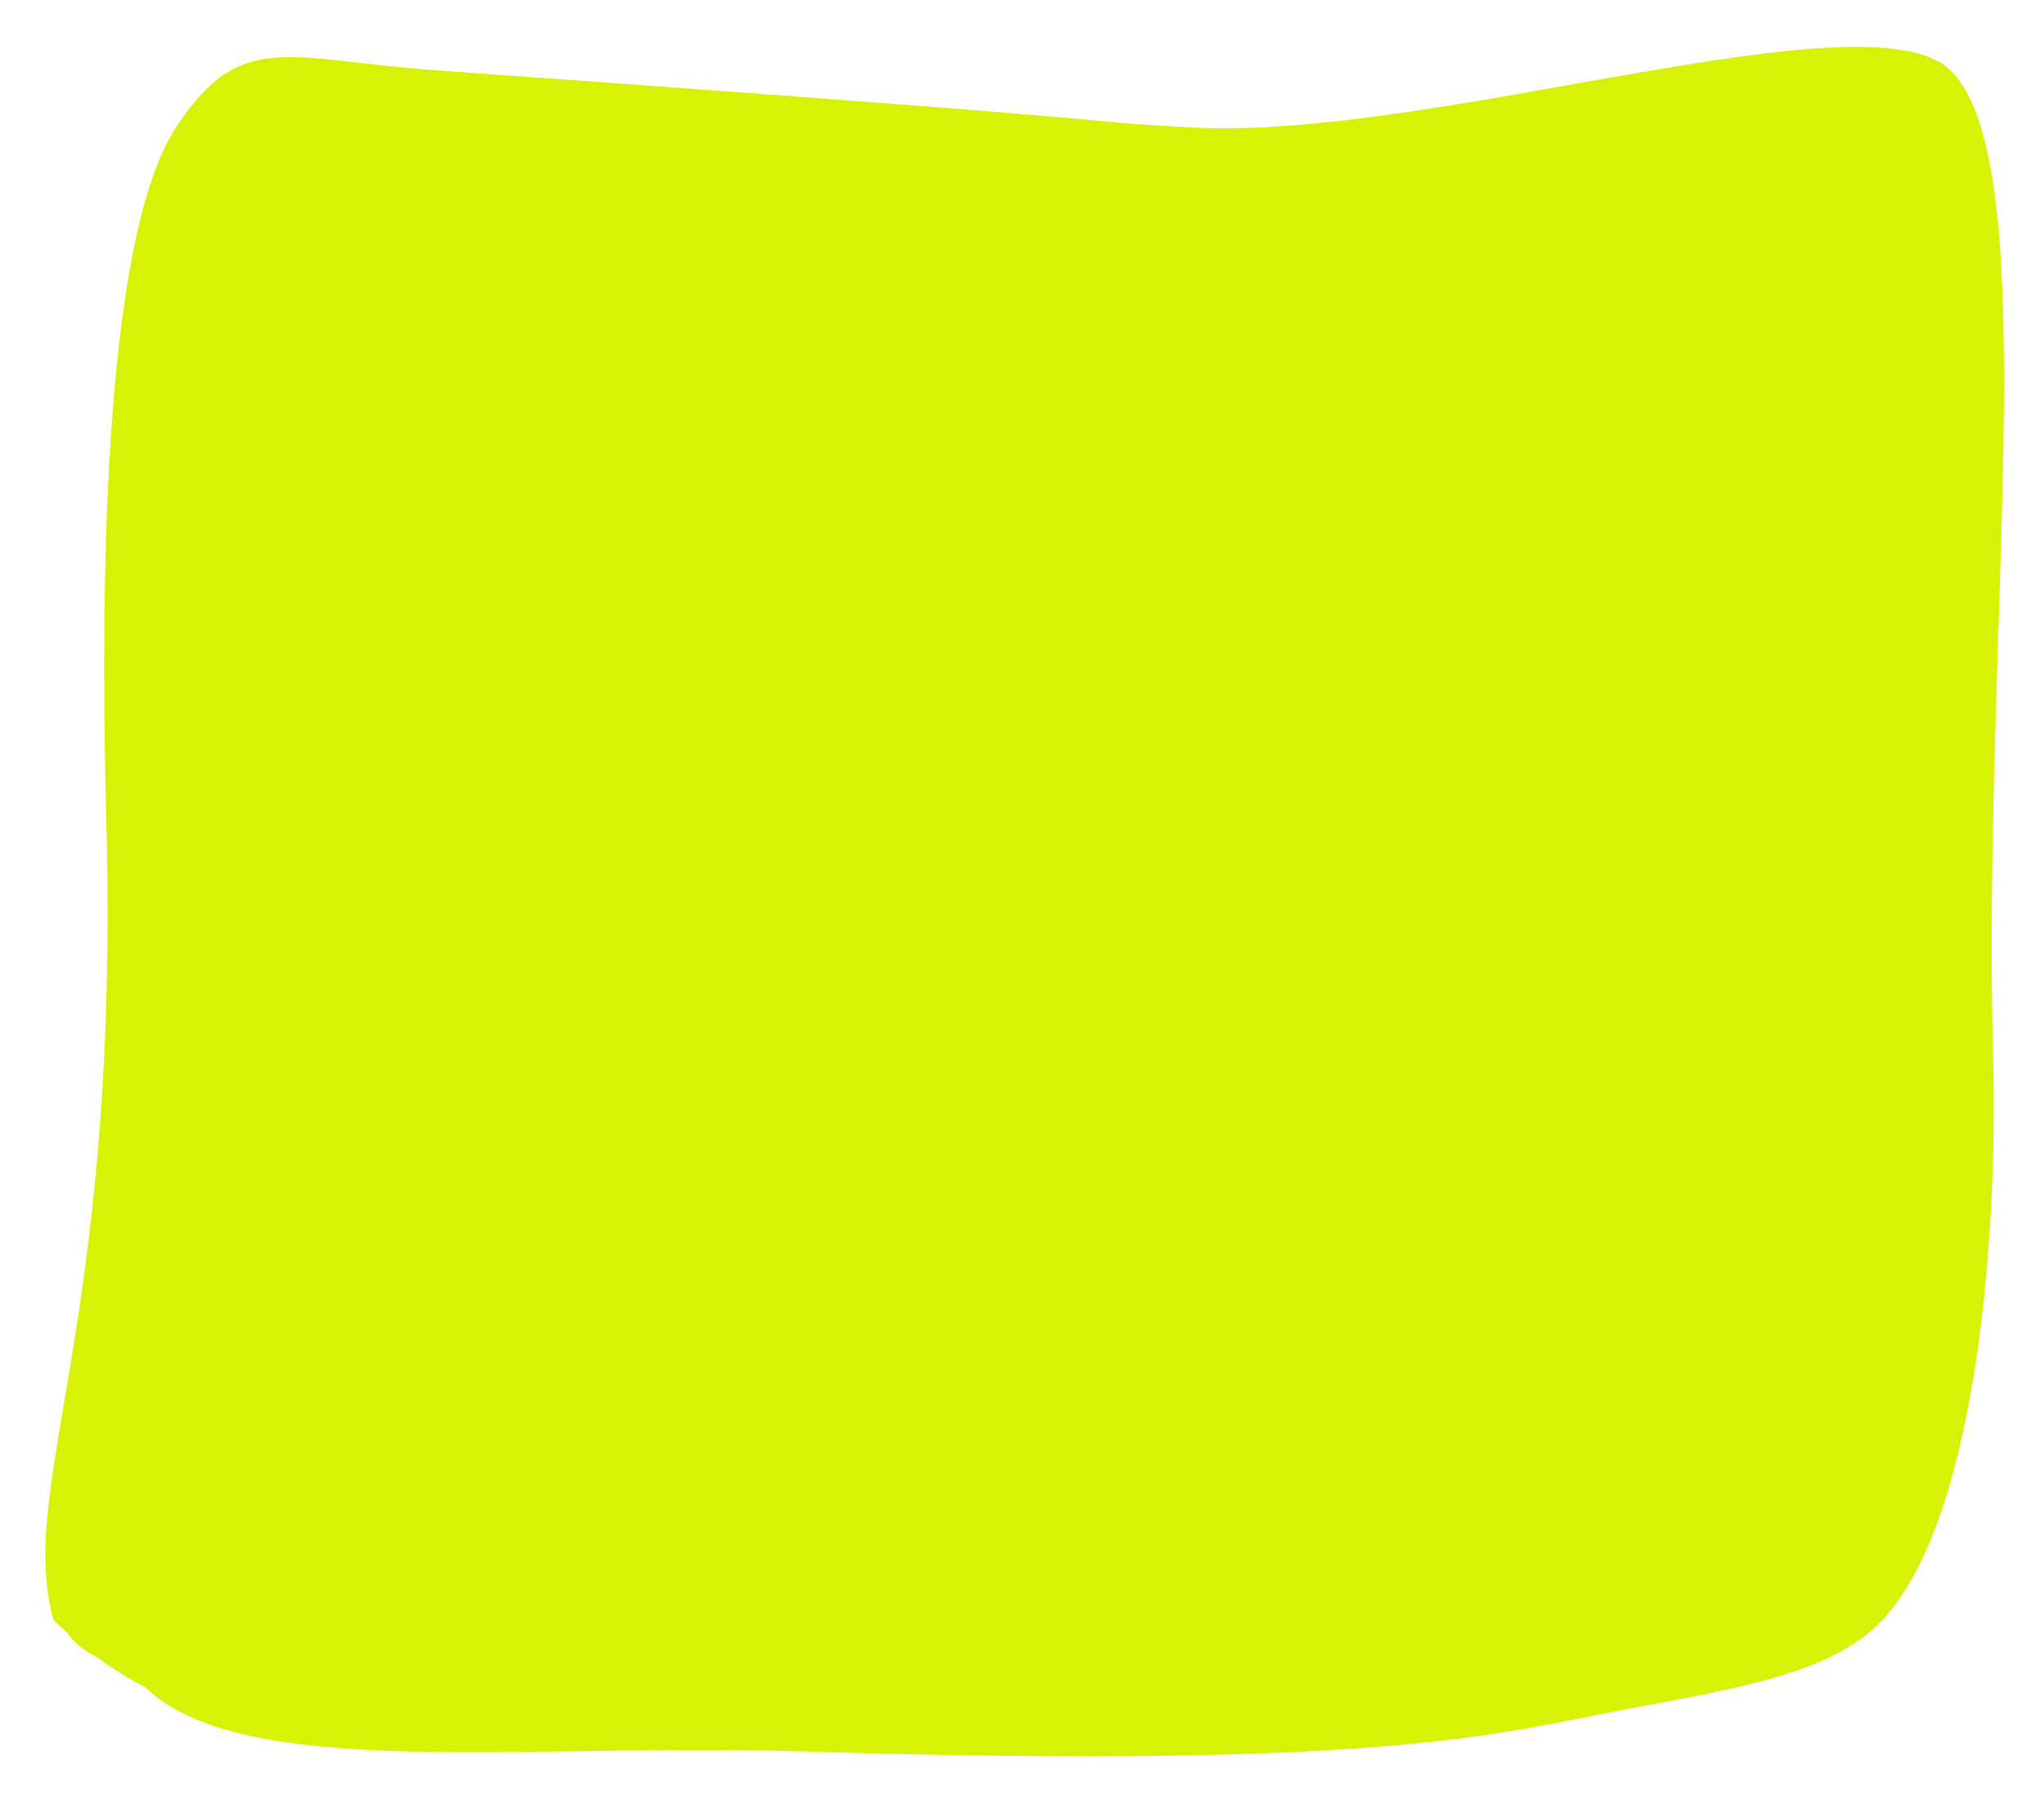 <svg width="214" height="188" viewBox="0 0 214 188" fill="none" xmlns="http://www.w3.org/2000/svg">
<g filter="url(#filter0_d_49_36)">
<path d="M13.248 169.609C12.022 168.971 10.914 168.264 10.08 167.034C9.581 166.585 9.086 166.118 8.597 165.634C6.473 158.069 8.734 149.657 11 135.029C12.888 122.836 14.78 106.325 14.139 82.386C13.531 59.676 13.54 21.455 21.42 9.351C28.177 -1.028 33.072 2.25 48.752 3.37C132.535 9.351 113.034 8.544 127.822 9.351C153.113 10.732 198.683 -4.989 207.212 3.37C217.245 13.202 210.484 62.384 211.662 106.538C212.203 126.807 209.677 155.758 199.891 165.844C194.901 170.987 185.895 172.652 174.293 174.797L173.905 174.868C160.105 177.42 149.422 181.32 86.868 179.411C78.35 179.151 69.864 179.303 61.859 179.411C42.219 179.677 25.474 179.684 18.247 172.72C16.547 171.833 14.877 170.801 13.248 169.609Z" fill="#D7F205"/>
</g>
<defs>
<filter id="filter0_d_49_36" x="0.748" y="0.908" width="213.061" height="187.011" filterUnits="userSpaceOnUse" color-interpolation-filters="sRGB">
<feFlood flood-opacity="0" result="BackgroundImageFix"/>
<feColorMatrix in="SourceAlpha" type="matrix" values="0 0 0 0 0 0 0 0 0 0 0 0 0 0 0 0 0 0 127 0" result="hardAlpha"/>
<feOffset dx="-3" dy="4"/>
<feGaussianBlur stdDeviation="2"/>
<feComposite in2="hardAlpha" operator="out"/>
<feColorMatrix type="matrix" values="0 0 0 0 0 0 0 0 0 0 0 0 0 0 0 0 0 0 0.25 0"/>
<feBlend mode="normal" in2="BackgroundImageFix" result="effect1_dropShadow_49_36"/>
<feBlend mode="normal" in="SourceGraphic" in2="effect1_dropShadow_49_36" result="shape"/>
</filter>
</defs>
</svg>
